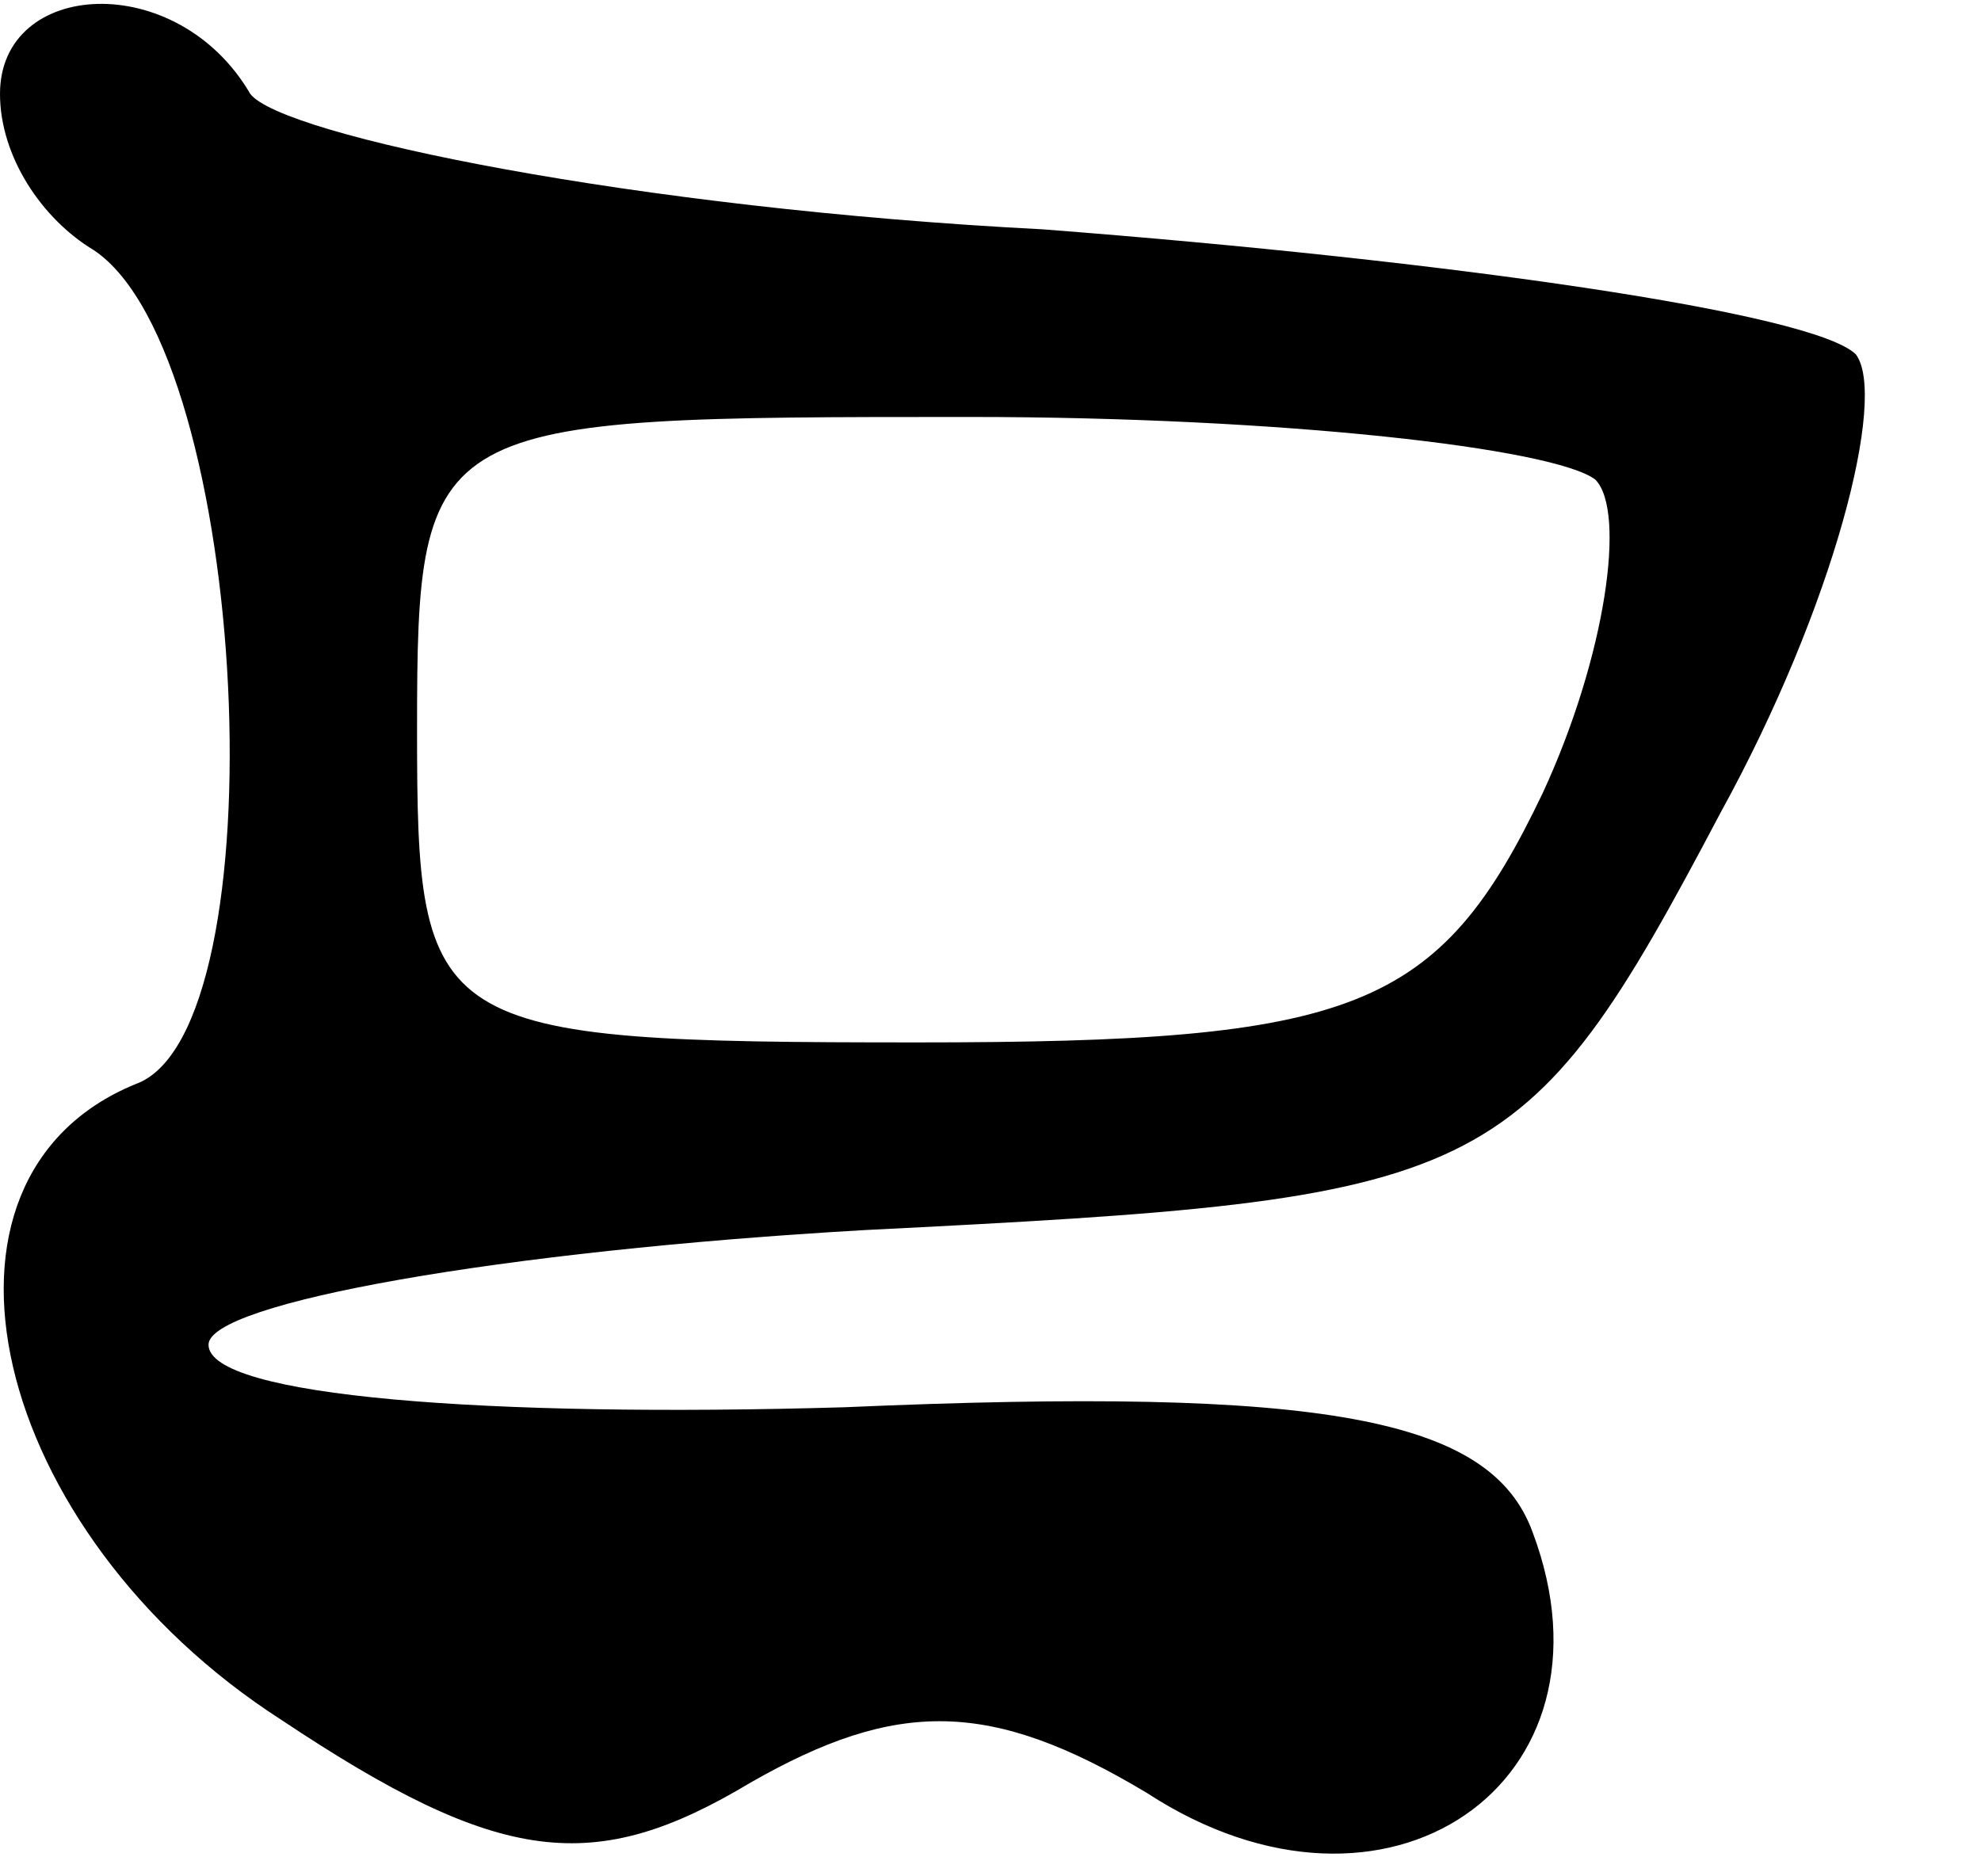<?xml version="1.0" standalone="no"?>
<!DOCTYPE svg PUBLIC "-//W3C//DTD SVG 20010904//EN"
 "http://www.w3.org/TR/2001/REC-SVG-20010904/DTD/svg10.dtd">
<svg version="1.0" xmlns="http://www.w3.org/2000/svg"
 width="19pt" height="18pt" viewBox="0 0 19 18"
 preserveAspectRatio="xMidYMid meet">

<g transform="translate(0,18) scale(0.1,-0.1)"
fill="#000000" stroke="none">
<path d="M0 171 c0 -6 4 -12 9 -15 15 -10 18 -75 4 -80 -22 -9 -14 -43 14 -61
21 -14 30 -15 45 -6 14 8 23 8 38 -1 23 -15 46 1 37 25 -4 11 -20 14 -66 12
-34 -1 -61 1 -61 6 0 4 28 9 63 11 60 3 63 4 82 40 11 20 16 40 13 44 -4 4
-39 9 -78 12 -39 2 -73 9 -76 13 -7 12 -24 11 -24 0z m153 -37 c3 -3 1 -17 -5
-30 -10 -21 -18 -24 -60 -24 -47 0 -48 1 -48 30 0 30 1 30 53 30 30 0 56 -3
60 -6z"/>
</g>
</svg>
